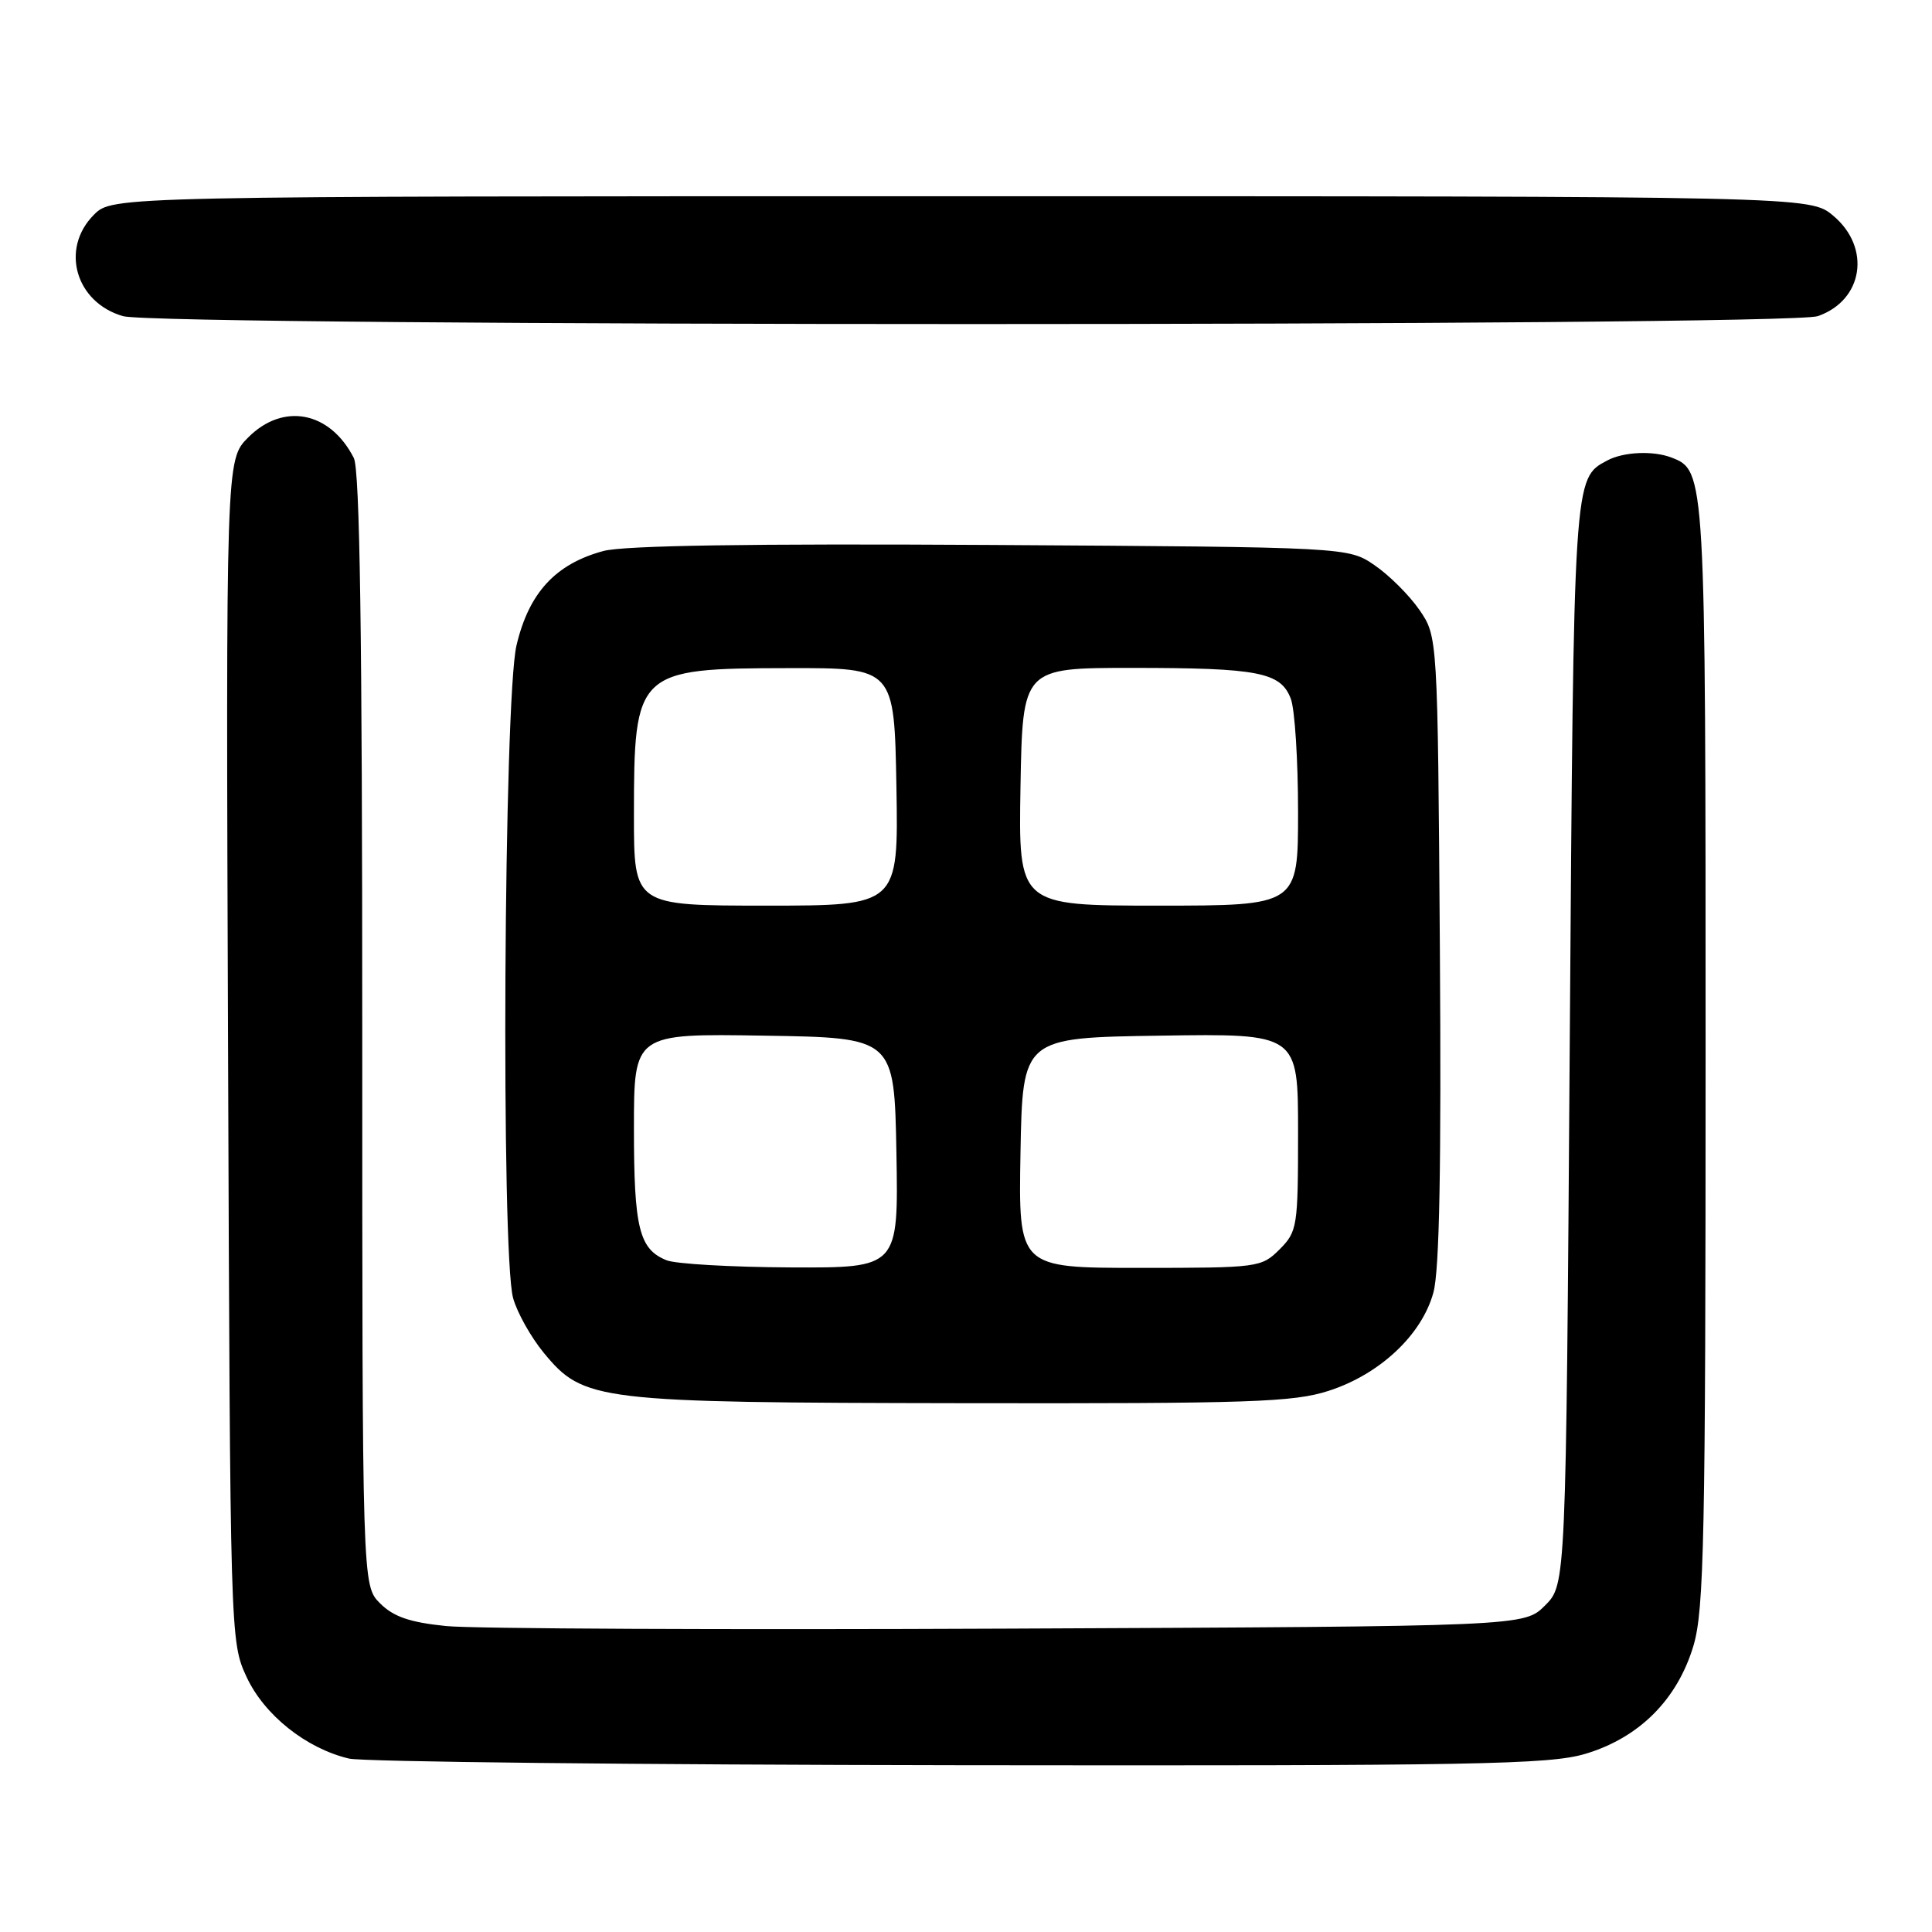 <?xml version="1.0" encoding="UTF-8" standalone="no"?>
<!DOCTYPE svg PUBLIC "-//W3C//DTD SVG 1.1//EN" "http://www.w3.org/Graphics/SVG/1.1/DTD/svg11.dtd" >
<svg xmlns="http://www.w3.org/2000/svg" xmlns:xlink="http://www.w3.org/1999/xlink" version="1.1" viewBox="0 0 256 256">
 <g >
 <path fill="currentColor"
d=" M 210.04 232.40 C 217.20 230.27 222.27 225.20 224.40 218.04 C 225.80 213.30 226.00 203.74 226.00 139.77 C 226.00 62.58 225.99 62.36 221.46 60.62 C 219.02 59.69 215.11 59.87 212.96 61.02 C 208.49 63.41 208.53 62.89 208.00 138.23 C 207.50 209.96 207.50 209.96 204.73 212.73 C 201.96 215.50 201.96 215.50 133.73 215.80 C 96.20 215.97 62.62 215.82 59.11 215.46 C 54.29 214.97 52.14 214.23 50.36 212.45 C 48.00 210.09 48.00 210.09 48.00 136.48 C 48.00 84.23 47.68 62.23 46.88 60.68 C 43.73 54.51 37.54 53.30 32.89 57.96 C 29.93 60.92 29.93 60.92 30.22 139.21 C 30.50 217.05 30.51 217.53 32.66 222.18 C 35.00 227.24 40.55 231.67 46.24 233.02 C 48.03 233.45 84.41 233.84 127.07 233.90 C 195.56 233.99 205.27 233.81 210.04 232.40 Z  M 176.06 184.29 C 182.85 182.10 188.43 176.85 189.94 171.24 C 190.74 168.27 190.99 154.42 190.79 125.66 C 190.50 84.35 190.50 84.35 188.09 80.83 C 186.76 78.90 184.10 76.24 182.16 74.91 C 178.65 72.50 178.65 72.50 131.32 72.21 C 99.52 72.02 82.67 72.28 79.96 73.01 C 73.61 74.72 70.08 78.55 68.44 85.51 C 66.75 92.69 66.37 166.18 67.99 172.00 C 68.52 173.93 70.35 177.18 72.04 179.24 C 77.35 185.67 78.88 185.85 127.64 185.93 C 165.72 185.99 171.39 185.80 176.06 184.29 Z  M 240.87 41.89 C 246.89 39.80 247.97 32.83 242.92 28.59 C 239.85 26.00 239.85 26.00 127.38 26.00 C 14.91 26.00 14.91 26.00 12.45 28.45 C 7.96 32.94 10.00 40.07 16.29 41.89 C 21.13 43.29 236.86 43.29 240.87 41.89 Z  M 88.32 166.99 C 84.69 165.53 84.00 162.73 84.00 149.54 C 84.00 136.95 84.00 136.95 101.25 137.23 C 118.50 137.50 118.50 137.50 118.78 152.75 C 119.05 168.00 119.05 168.00 104.78 167.94 C 96.92 167.90 89.52 167.48 88.32 166.99 Z  M 135.22 152.75 C 135.50 137.50 135.50 137.50 153.75 137.23 C 172.00 136.95 172.00 136.95 172.00 150.02 C 172.00 162.56 171.90 163.19 169.55 165.55 C 167.14 167.95 166.75 168.00 151.02 168.00 C 134.95 168.00 134.95 168.00 135.22 152.75 Z  M 84.00 108.07 C 84.00 88.87 84.32 88.56 104.50 88.53 C 118.50 88.50 118.50 88.50 118.78 104.25 C 119.05 120.00 119.05 120.00 101.53 120.00 C 84.00 120.00 84.00 120.00 84.00 108.07 Z  M 135.22 104.25 C 135.50 88.50 135.50 88.50 150.00 88.50 C 166.76 88.50 169.70 89.07 171.04 92.59 C 171.57 93.99 172.00 100.73 172.00 107.57 C 172.00 120.00 172.00 120.00 153.47 120.00 C 134.95 120.00 134.95 120.00 135.22 104.25 Z "/>
</g>
</svg>